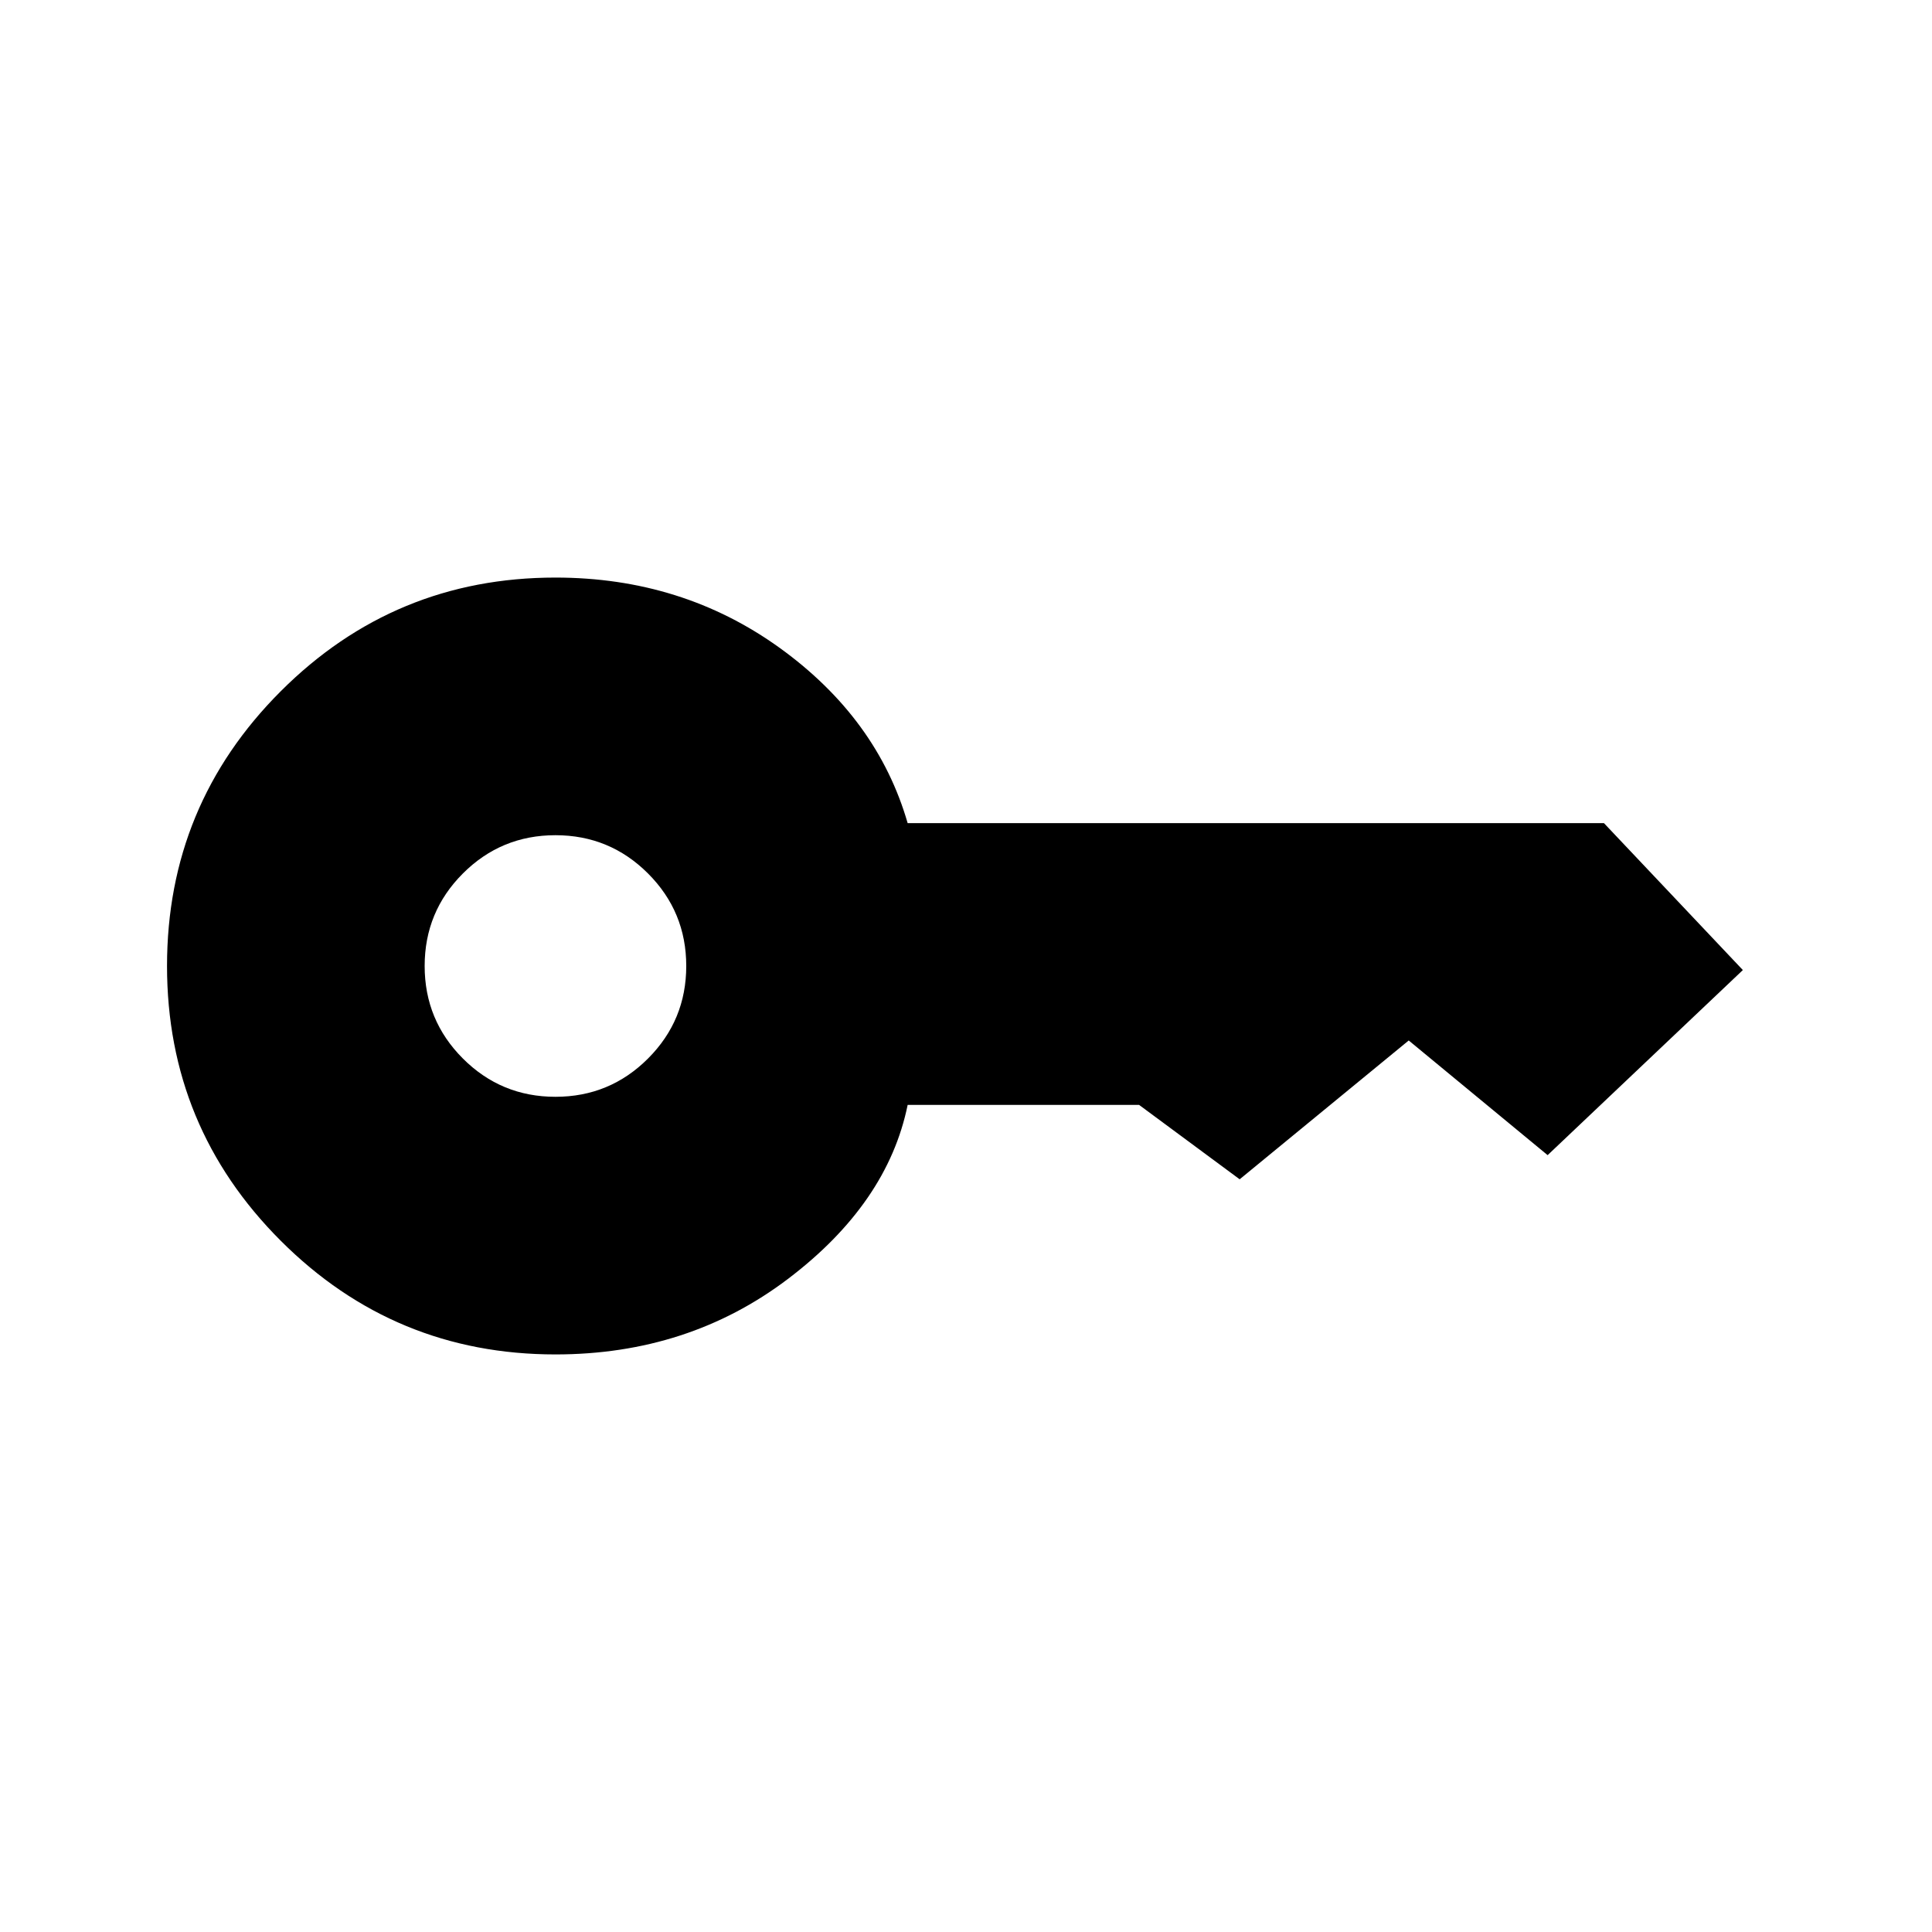 <svg xmlns="http://www.w3.org/2000/svg" height="20" width="20"><path d="M5.75 11.354q.562 0 .958-.396.396-.396.396-.958 0-.562-.396-.958-.396-.396-.958-.396-.562 0-.958.396-.396.396-.396.958 0 .562.396.958.396.396.958.396Zm0 2.667q-1.667 0-2.844-1.177Q1.729 11.667 1.729 10q0-1.667 1.177-2.844Q4.083 5.979 5.75 5.979q1.312 0 2.323.729 1.01.73 1.323 1.813h7.208l1.438 1.521-2.021 1.916-1.438-1.187-1.75 1.437-1.041-.77H9.396q-.208 1.02-1.24 1.802-1.031.781-2.406.781Z"/></svg>
